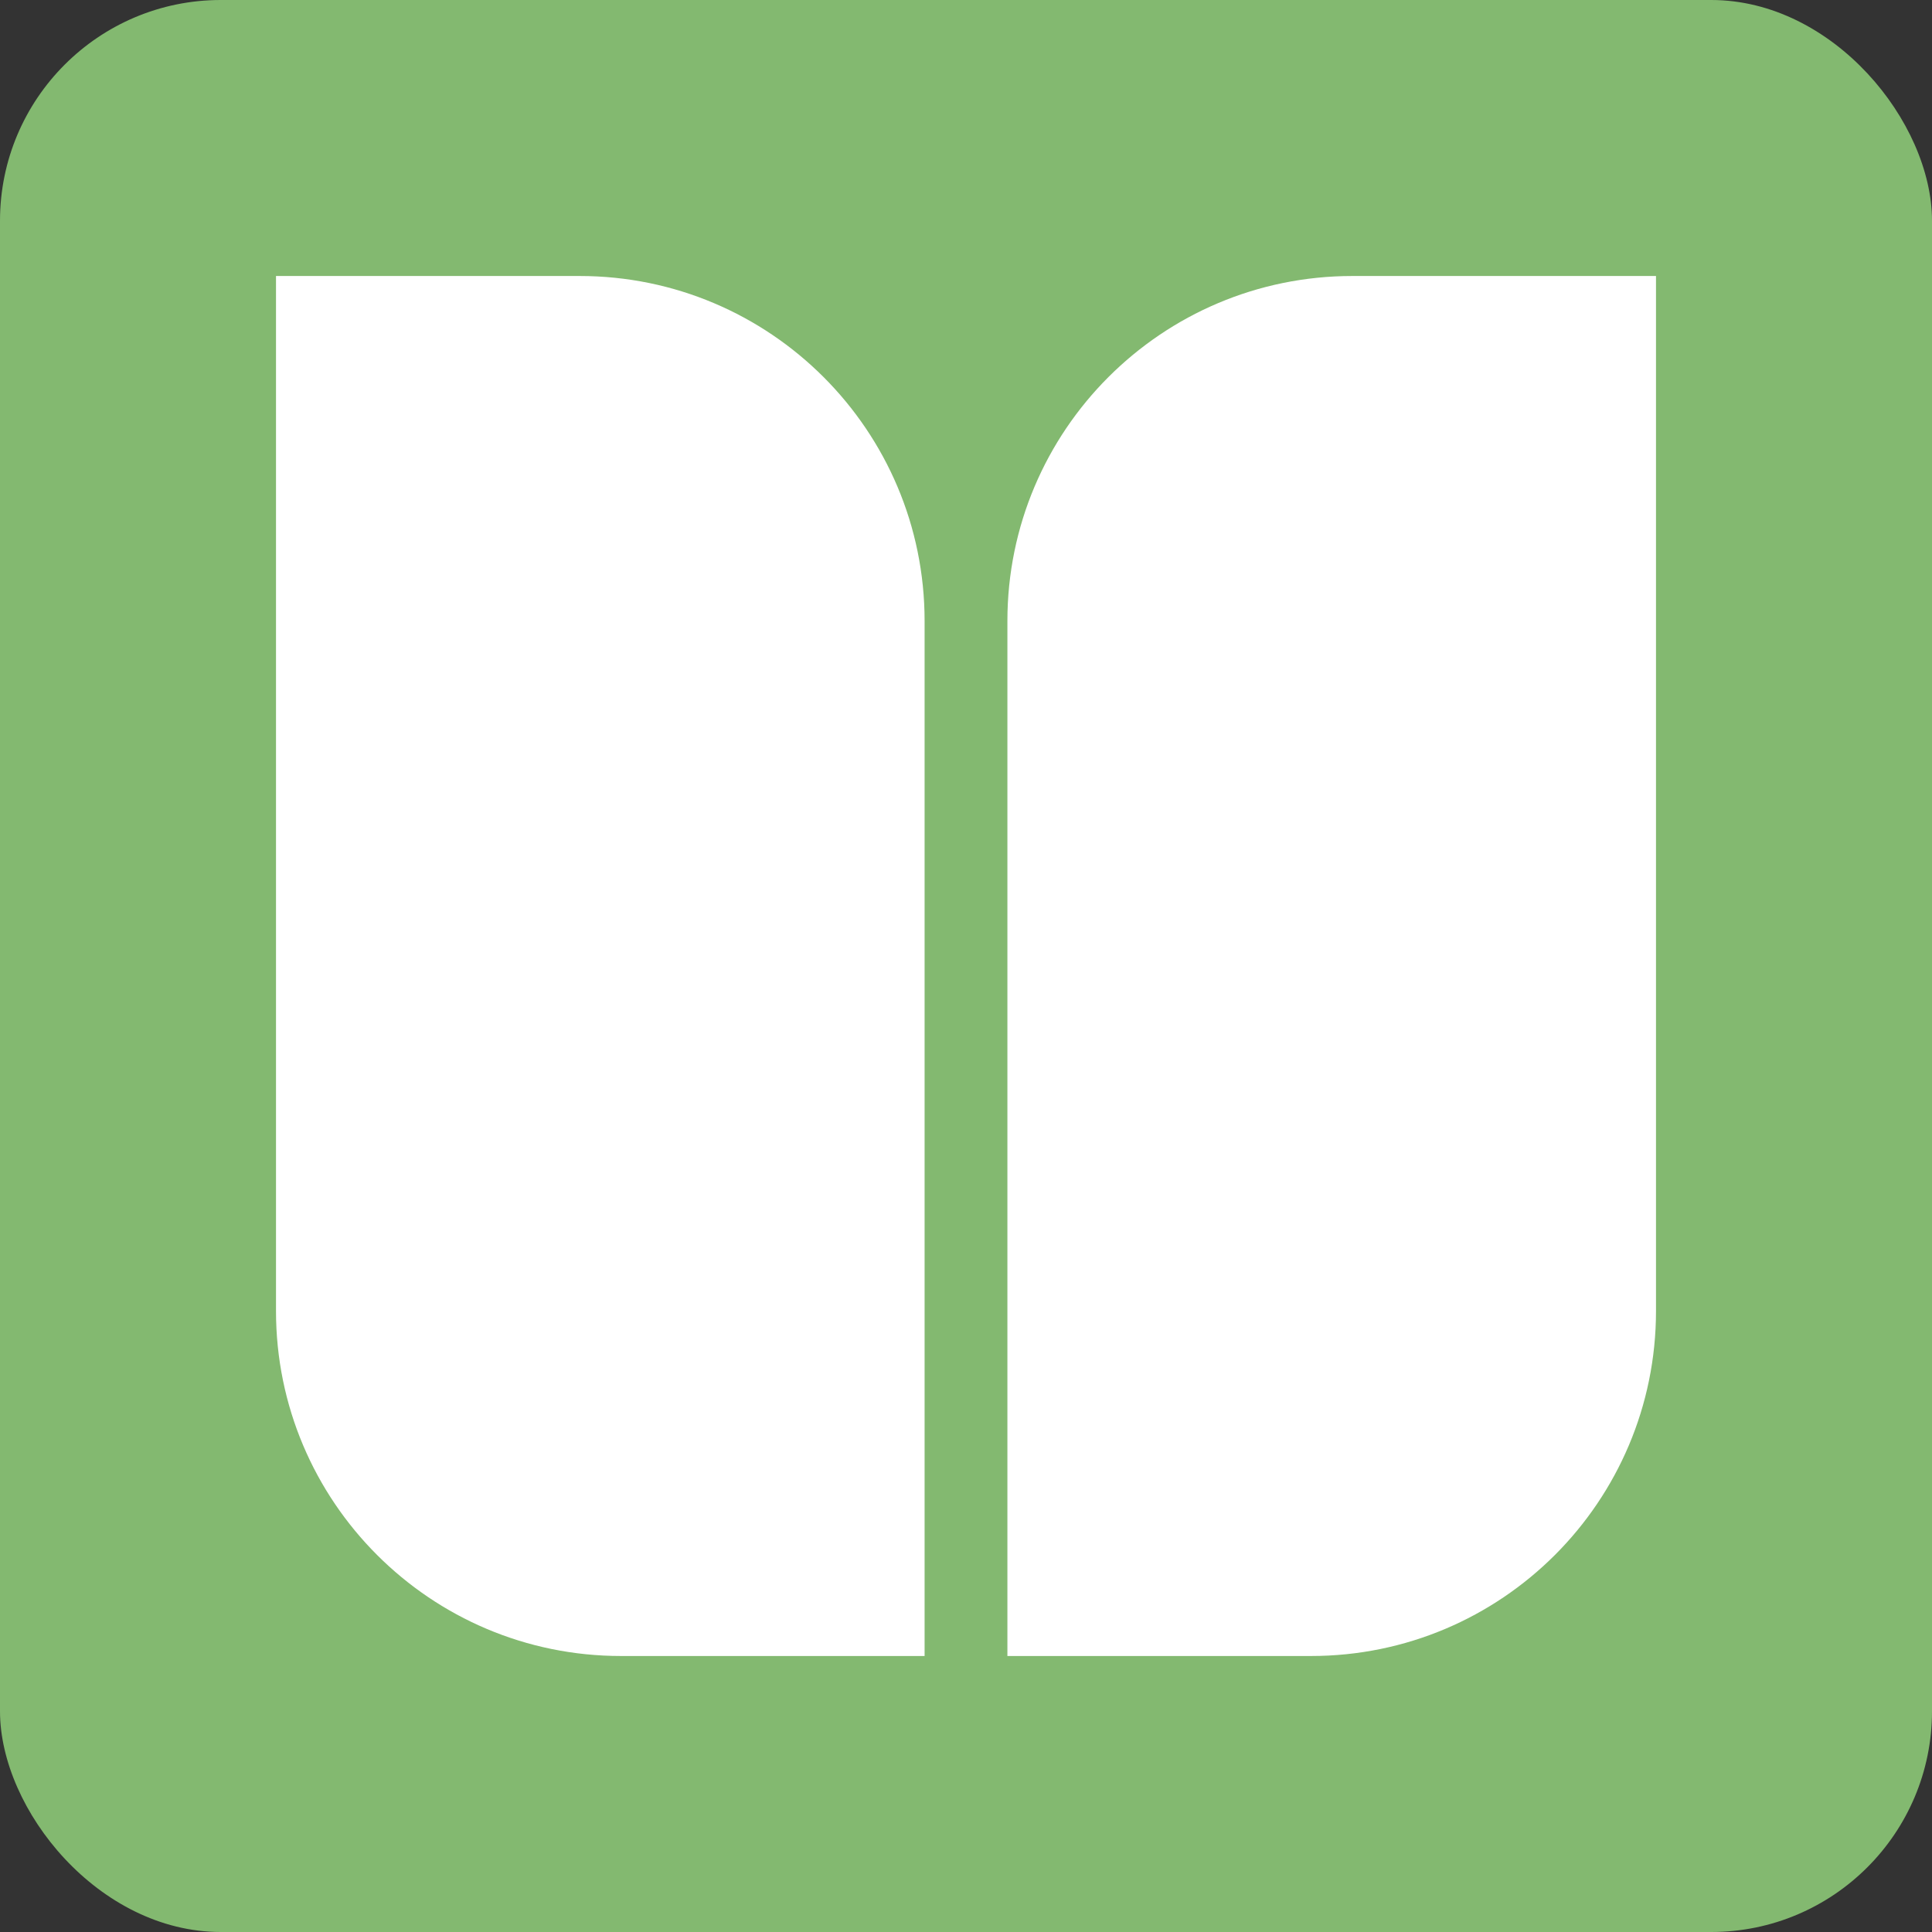 <svg width="280" height="280" viewBox="0 0 280 280" fill="none" xmlns="http://www.w3.org/2000/svg">
<rect x="0" y="0" width="280" height="280" fill="#333333" stroke="none"/>
<g clip-path="url(#clip0_3_24)">
<rect width="280" height="280" rx="32" fill="#83B970"/>
<g clip-path="url(#clip1_3_24)">
<path fill-rule="evenodd" clip-rule="evenodd" d="M84 40H40V190C40 217.614 62.386 240 90 240H134V90C134 62.386 111.614 40 84 40ZM196 40C168.386 40 146 62.386 146 90V240H190C217.614 240 240 217.614 240 190V40H196Z" fill="white"/>
</g>
</g>
<defs>
<clipPath id="clip0_3_24">
<rect width="280" height="280" fill="white"/>
</clipPath>
<clipPath id="clip1_3_24">
<rect width="200" height="200" fill="white" transform="translate(40 40)"/>
</clipPath>
</defs>
</svg>
